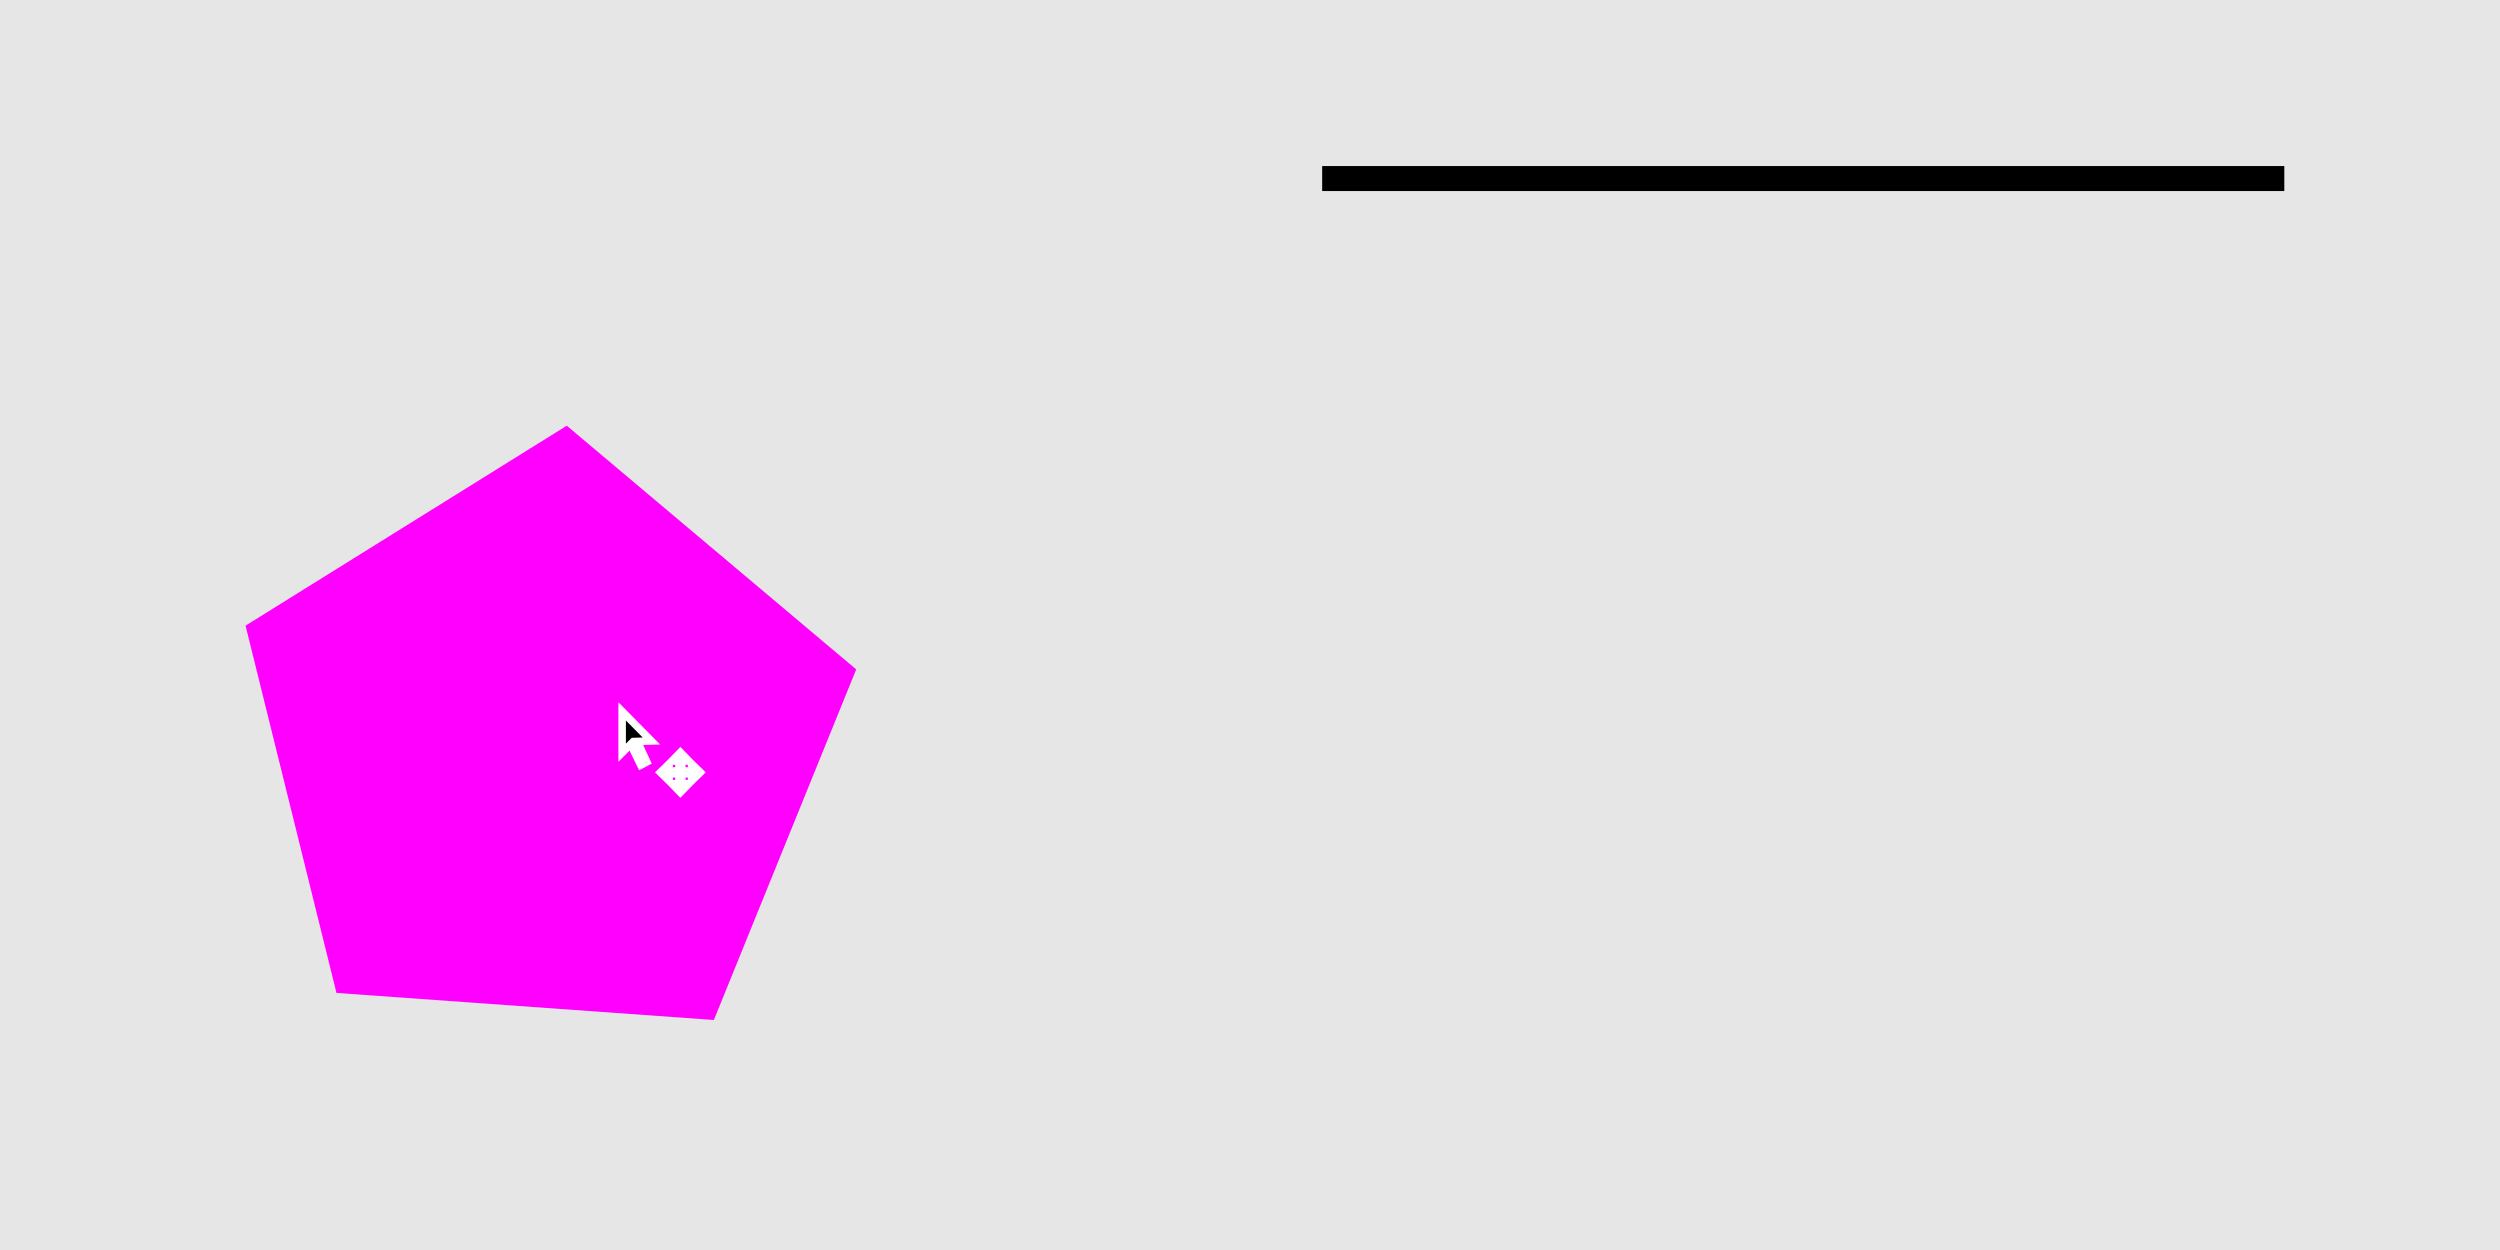 <?xml version="1.0" encoding="UTF-8" standalone="no"?>
<!-- Created with Inkscape (http://www.inkscape.org/) -->

<svg
   width="100mm"
   height="50mm"
   viewBox="0 0 100 50"
   version="1.1"
   id="svg5"
   inkscape:version="1.2.2 (1:1.2.2+202212051551+b0a8486541)"
   sodipodi:docname="moving_simple.svg"
   xml:space="preserve"
   xmlns:inkscape="http://www.inkscape.org/namespaces/inkscape"
   xmlns:sodipodi="http://sodipodi.sourceforge.net/DTD/sodipodi-0.dtd"
   xmlns="http://www.w3.org/2000/svg"
   xmlns:svg="http://www.w3.org/2000/svg"><sodipodi:namedview
     id="namedview7"
     pagecolor="#292929"
     bordercolor="#666666"
     borderopacity="1.0"
     inkscape:pageshadow="2"
     inkscape:pageopacity="0"
     inkscape:pagecheckerboard="0"
     inkscape:document-units="mm"
     showgrid="false"
     inkscape:showpageshadow="2"
     inkscape:deskcolor="#292929"
     inkscape:zoom="2.3786088"
     inkscape:cx="78.407176"
     inkscape:cy="79.668418"
     inkscape:window-width="2560"
     inkscape:window-height="1376"
     inkscape:window-x="0"
     inkscape:window-y="0"
     inkscape:window-maximized="1"
     inkscape:current-layer="layer1" />
    <defs id="defs2" />
    <style>
@keyframes cursor {
 0% { transform: translate(0); }
 20% { transform: translate(0); }
 70% { transform: translate(50px, -8px);}
 100% { transform: translate(50px, -8px);}
}
@keyframes shape {
 0% { transform: translate(0); }
 20% { transform: translate(0); }
 70% { transform: translate(50px, 0px);}
 100% { transform: translate(50px, 0px);}
}
#g303 {
    animation: cursor 4s linear infinite;
}
#pent {
    animation: shape 4s linear infinite;
}
    </style>
    <g inkscape:label="Layer 1" inkscape:groupmode="layer" id="layer1">
        <rect style="fill:#e6e6e6;stroke:none;stroke-width:1;stroke-dasharray:none;paint-order:stroke fill markers;stop-color:#000000" id="rect1255" width="100" height="50" x="0" y="0" inkscape:label="canvas_page" />
        <g id="pent">
            <path sodipodi:type="star" style="fill:#ff00ff;stroke-width:0.529;paint-order:stroke fill markers;stop-color:#000000" id="path231" inkscape:flatsided="true" sodipodi:sides="5" sodipodi:cx="40.471973" sodipodi:cy="52.646069" sodipodi:r1="12.874228" sodipodi:r2="10.41547" sodipodi:arg1="1.0140072" sodipodi:arg2="1.6423258" inkscape:rounded="0" inkscape:randomized="0" d="M 47.276,63.576 32.18,62.494 28.543,47.803 41.392,39.805 52.969,49.553 Z" inkscape:transform-center-x="-0.28432644" inkscape:transform-center-y="-0.95582535" transform="translate(-18.721,-22.777)" inkscape:label="pentagon" />
        </g>
       <path style="fill:none;stroke:#000000;stroke-width:1;stroke-linecap:butt;stroke-linejoin:miter;stroke-opacity:1;stroke-dasharray:none" d="M 52.887,7.142 H 91.372" id="path599" inkscape:label="snap_line" />
       <g id="g303">
           <path style="fill:#000000;stroke:#ffffff;stroke-width:0.3;stroke-linecap:butt;stroke-linejoin:miter;stroke-dasharray:none;stroke-opacity:1;paint-order:stroke fill markers" d="m 24.886,28.454 v 1.655 l 0.338,-0.34 0.407,0.837 0.244,-0.127 -0.378,-0.823 0.559,-0.016 z" id="path369" />
           <path id="path371" style="fill:#000000;stroke:#ffffff;stroke-width:0.3;stroke-linecap:butt;stroke-linejoin:miter;stroke-dasharray:none;stroke-opacity:1;paint-order:stroke fill markers" d="m 27.215,30.09 -0.343,0.353 h 0.286 v 0.091 0.303 h -0.302 -0.09 V 30.55 l -0.352,0.344 0.352,0.344 v -0.287 h 0.09 0.302 v 0.303 0.091 h -0.286 l 0.343,0.354 0.343,-0.354 h -0.286 v -0.091 -0.303 h 0.302 0.09 v 0.287 l 0.352,-0.344 -0.352,-0.344 v 0.287 h -0.09 -0.302 v -0.303 -0.091 h 0.286 z" />
        </g>
    </g>
</svg>
